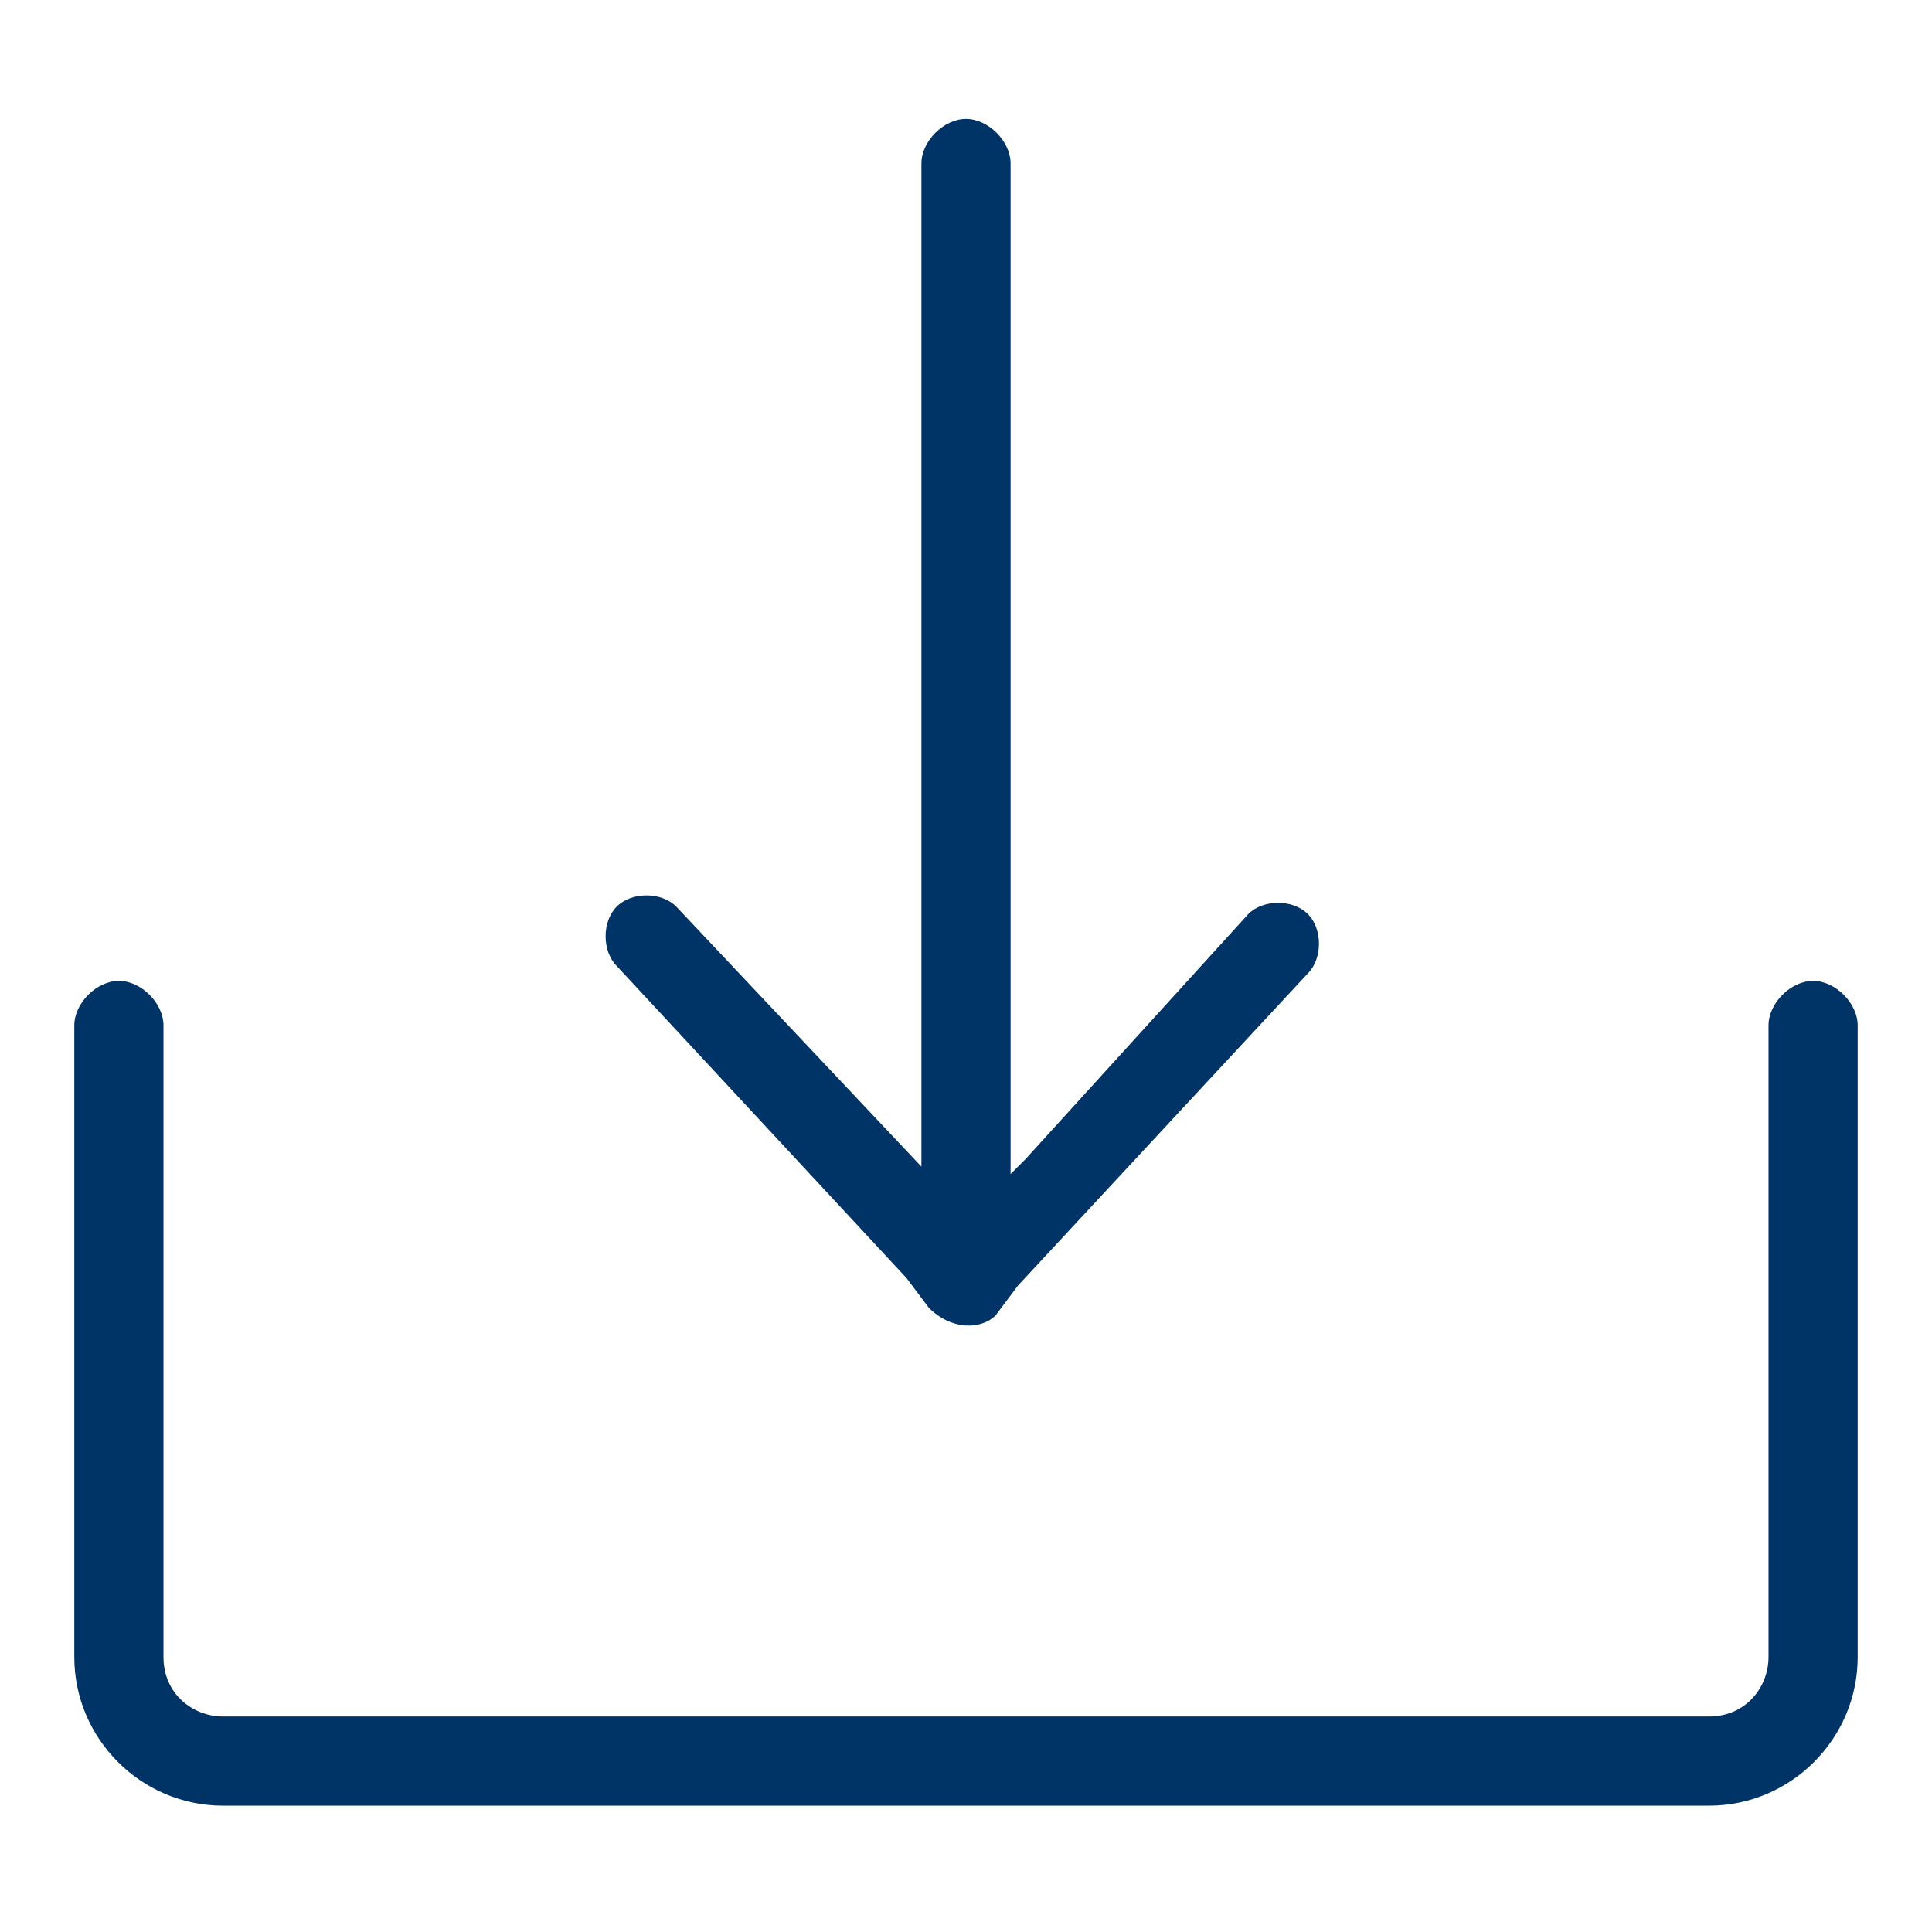 <?xml version="1.0" encoding="utf-8"?>
<!-- Generator: Adobe Illustrator 26.4.1, SVG ExportableReport Plug-In . SVG Version: 6.00 Build 0)  -->
<svg version="1.1" id="Layer_1" xmlns="http://www.w3.org/2000/svg" xmlns:xlink="http://www.w3.org/1999/xlink" x="0px" y="0px"
	 viewBox="0 0 26 26" style="enable-background:new 0 0 26 26;" xml:space="preserve">
<style type="text/css">
	.st0{fill:#003366;}
	.st1{fill:#003366;stroke:#000000;stroke-width:1.142;stroke-linecap:round;stroke-linejoin:round;stroke-miterlimit:10;}
	.st2{fill:#003366;stroke:#000000;stroke-width:1.169;stroke-linecap:round;stroke-linejoin:round;stroke-miterlimit:10;}
</style>
<g>
	<g>
		<path class="st0" d="M23,24.3H3c-1.1,0-2-0.9-2-2v-8.5c0-0.3,0.3-0.6,0.6-0.6s0.6,0.3,0.6,0.6v8.5c0,0.5,0.4,0.8,0.8,0.8h20
			c0.5,0,0.8-0.4,0.8-0.8v-8.5c0-0.3,0.3-0.6,0.6-0.6c0.3,0,0.6,0.3,0.6,0.6v8.5C25,23.4,24.1,24.3,23,24.3z"/>
	</g>
	<path class="st0" d="M12.5,17.6l-0.3-0.4l-3.9-4.2l0,0c-0.2-0.2-0.2-0.6,0-0.8c0.2-0.2,0.6-0.2,0.8,0l0,0l3.3,3.5V2.2
		c0-0.3,0.3-0.6,0.6-0.6c0.3,0,0.6,0.3,0.6,0.6v13.6l0.2-0.2l3-3.3l0,0c0.2-0.2,0.6-0.2,0.8,0c0.2,0.2,0.2,0.6,0,0.8l0,0l-3.9,4.2
		l-0.3,0.4C13.2,17.9,12.8,17.9,12.5,17.6z"/>
</g>
</svg>
